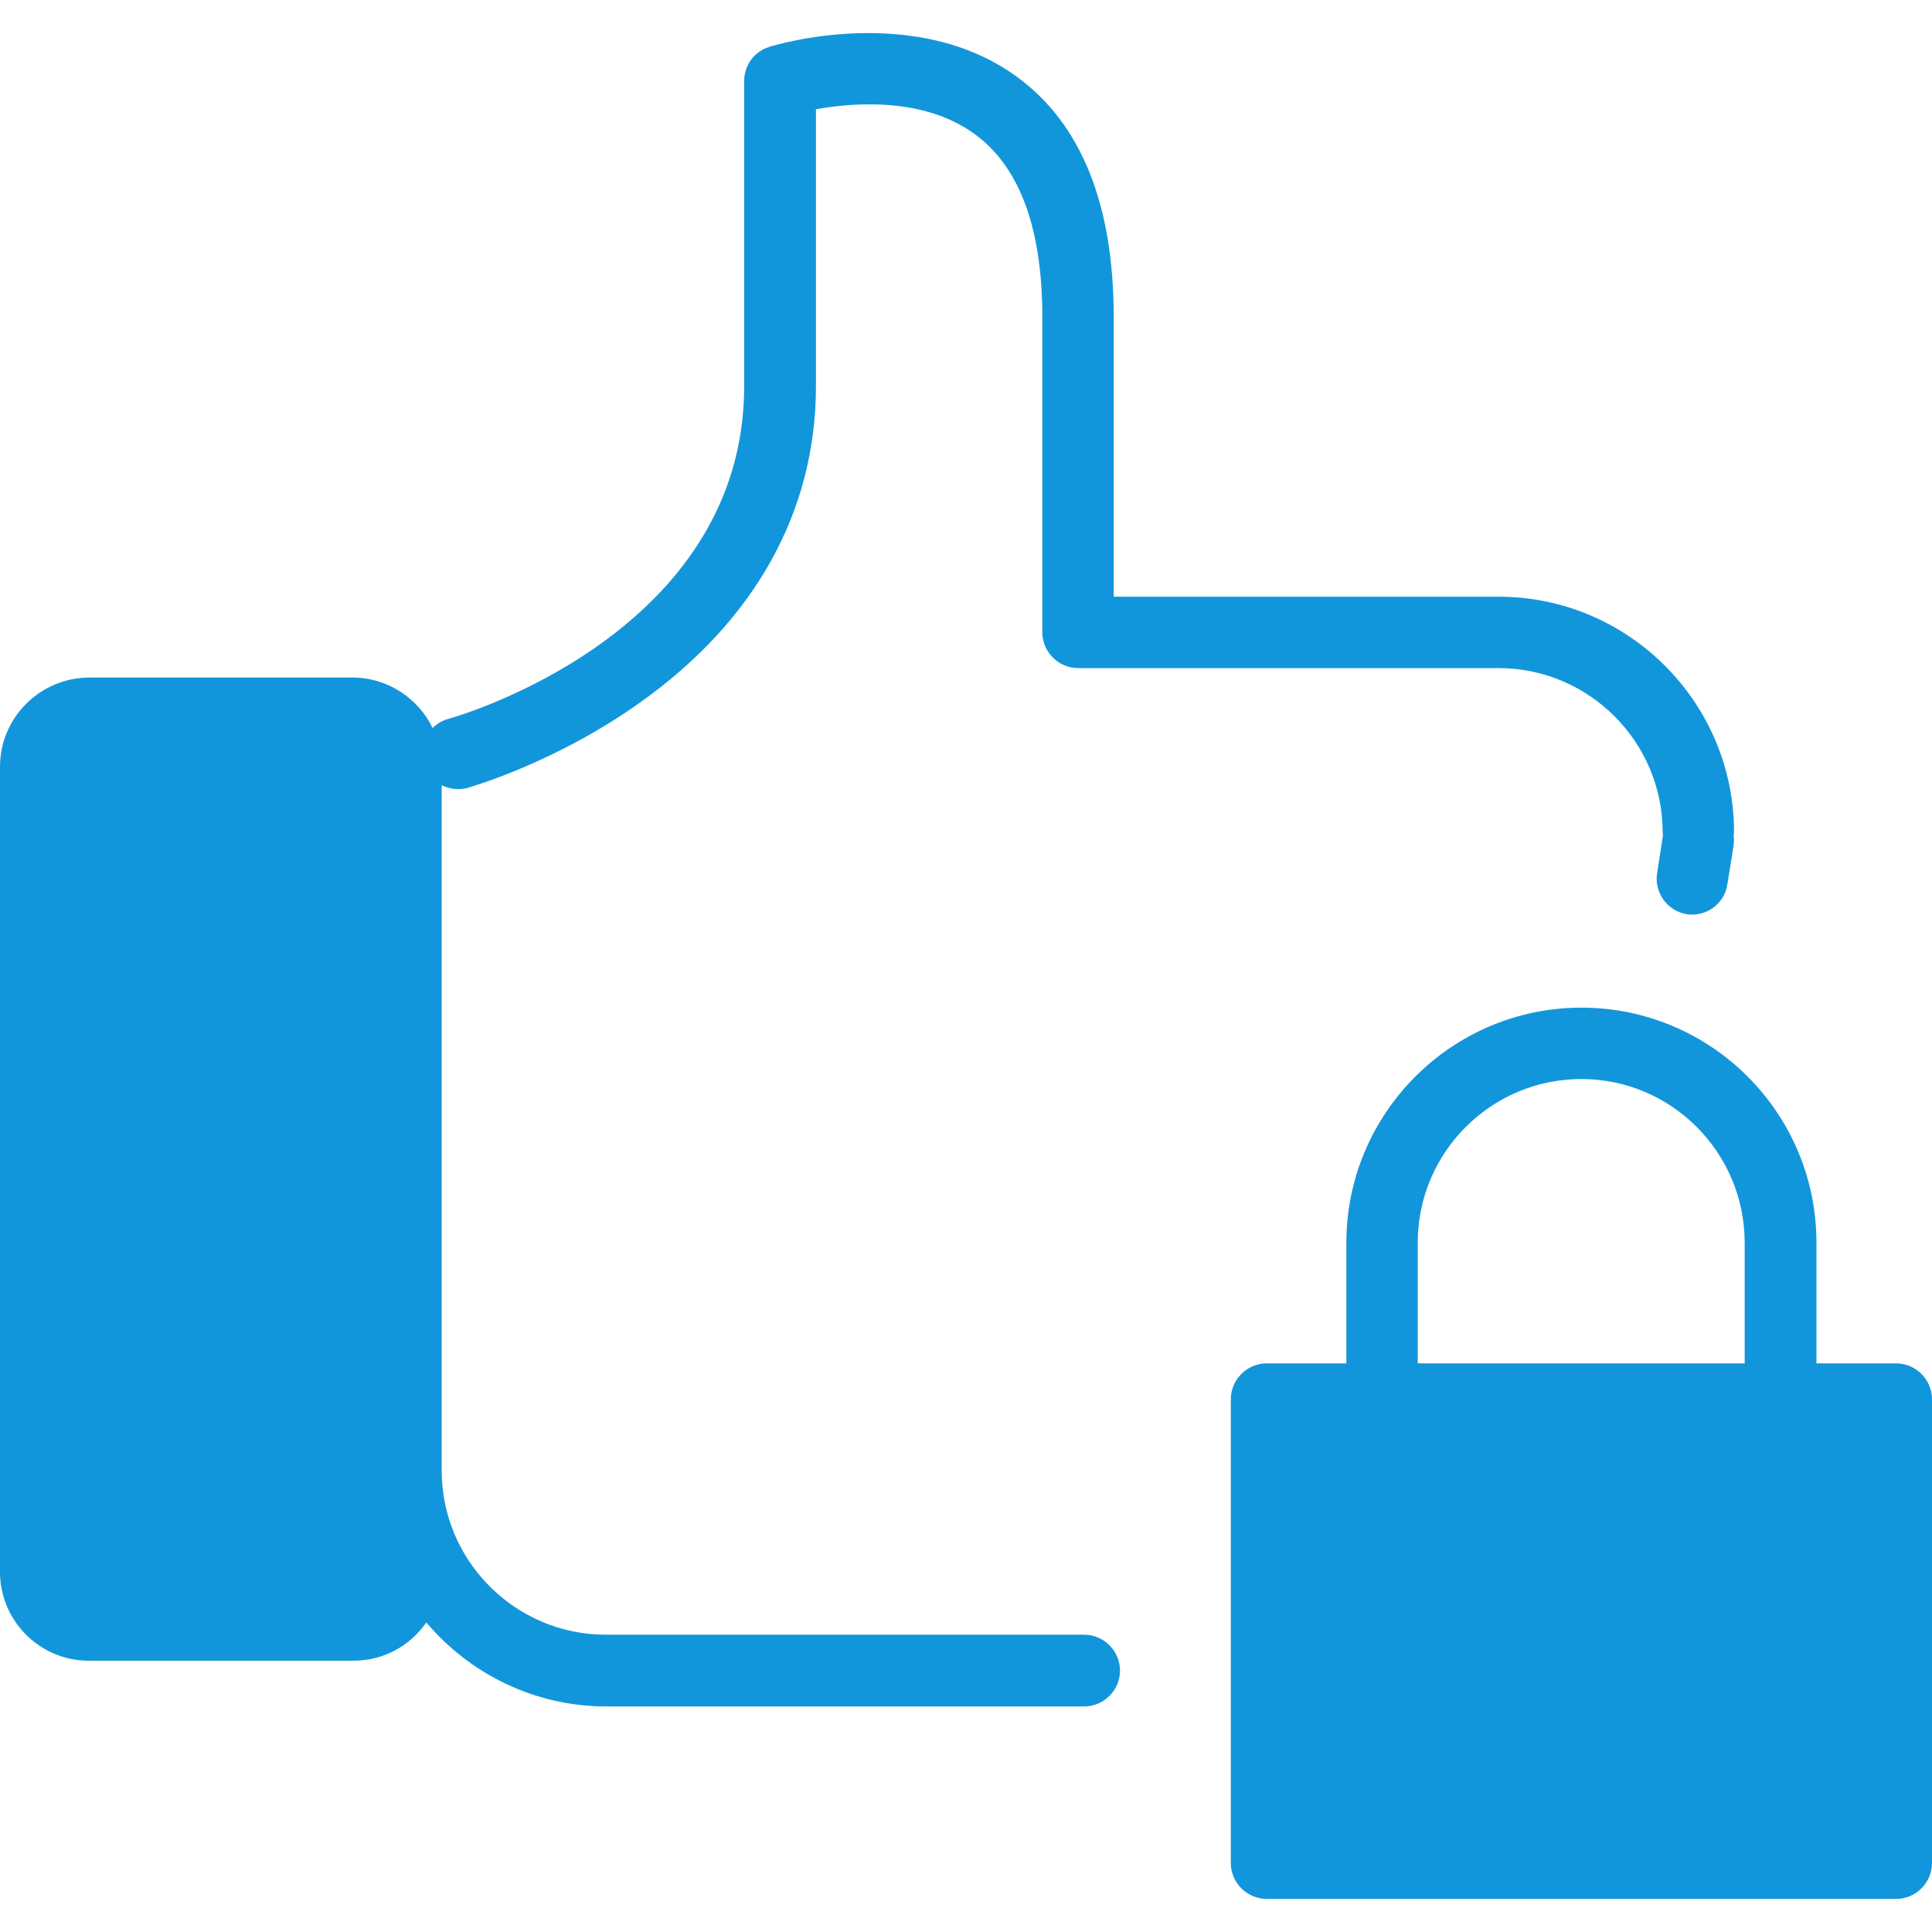 <?xml version="1.0" standalone="no"?><!DOCTYPE svg PUBLIC "-//W3C//DTD SVG 1.1//EN" "http://www.w3.org/Graphics/SVG/1.1/DTD/svg11.dtd"><svg t="1569487047513" class="icon" viewBox="0 0 1024 1024" version="1.1" xmlns="http://www.w3.org/2000/svg" p-id="11150" xmlns:xlink="http://www.w3.org/1999/xlink" width="200" height="200"><defs><style type="text/css"></style></defs><path d="M671.17 741.634h333.6v245.81H671.17z" fill="#1296db" p-id="11151"></path><path d="M201.497 861.195H32.816c-7.734 0-14.004-6.271-14.004-14.004v-455.041c0-7.734 6.271-14.004 14.004-14.004h168.472c7.734 0 14.004 6.271 14.004 14.004v455.041c0.209 7.734-6.271 14.004-13.795 14.004z" fill="#1296db" p-id="11152"></path><path d="M713.602 658.652v63.961h-42.222c-10.451 0-19.021 8.57-19.021 19.021v245.81c0 10.451 8.57 19.021 19.021 19.021h333.6c10.451 0 19.021-8.57 19.021-19.021v-245.81c0-10.451-8.57-19.021-19.021-19.021h-42.222v-63.961c0-68.768-55.809-124.577-124.577-124.577s-124.577 56.018-124.577 124.577z m272.356 309.771H690.191v-207.768h295.766v207.768z m-61.244-309.771v63.961h-173.279v-63.961c0-47.866 38.878-86.744 86.744-86.744s86.535 39.087 86.535 86.744z" fill="#1296db" p-id="11153"></path><path d="M842.569 823.362c-11.078-2.299-22.992 3.971-27.8 14.632-5.017 10.869-1.672 23.41 8.152 30.726 1.881 1.463 2.508 2.926 2.508 5.226v33.026c0 8.988 9.615 15.886 19.23 11.078 3.971-2.09 6.48-6.48 6.062-11.078v-32.816c0-2.508 0.627-3.971 2.717-5.435 6.898-5.017 10.451-12.123 10.242-20.484-0.209-12.541-8.779-22.574-21.111-24.874zM0 406.362v426.823c0 25.919 21.111 47.03 47.03 47.03h140.254c16.095 0 30.099-7.943 38.669-20.275 22.992 27.173 57.272 44.522 95.523 44.522h253.126c10.451 0 19.021-8.57 19.021-19.021s-8.57-19.021-19.021-19.021H321.058c-47.866 0-86.953-39.087-86.953-86.953v-363.281c2.717 1.254 5.644 2.09 8.57 2.09 1.672 0 3.344-0.209 5.017-0.627 1.881-0.627 46.403-13.168 91.343-45.149 61.034-43.268 93.433-101.376 93.433-167.845v-146.734c19.648-3.553 57.272-6.689 84.445 13.377 23.62 17.349 35.534 49.956 35.534 96.568v167.218c0 10.451 8.57 19.021 19.021 19.021H794.285c47.866 0 86.953 39.087 86.953 86.953 0 0.418 0.209 1.045 0.209 1.463l-3.135 20.275c-1.672 10.242 5.435 20.066 15.677 21.738 1.045 0.209 2.09 0.209 2.926 0.209 9.197 0 17.14-6.689 18.603-15.886l3.344-20.902c0.209-1.672 0.209-3.344 0-5.017 0-0.627 0.209-1.254 0.209-1.881 0-68.768-56.018-124.786-124.786-124.786h-204.006v-148.406c0-59.362-17.14-102.212-51.21-127.086-53.928-39.505-128.34-16.931-131.475-15.886-7.943 2.508-13.168 9.824-13.168 17.976v161.783c0 130.639-150.496 174.743-156.976 176.415-3.135 0.836-6.062 2.717-8.152 4.808-7.525-15.677-23.829-26.755-42.432-26.755H47.03c-25.919 0.209-47.03 21.32-47.03 47.239z m37.833 0c0-5.017 4.18-9.197 9.197-9.197h140.254c5.017 0 9.197 4.18 9.197 9.197v426.823c0 5.017-4.18 9.197-9.197 9.197H47.03c-5.017 0-9.197-4.18-9.197-9.197v-426.823z" fill="#1296db" p-id="11154"></path></svg>